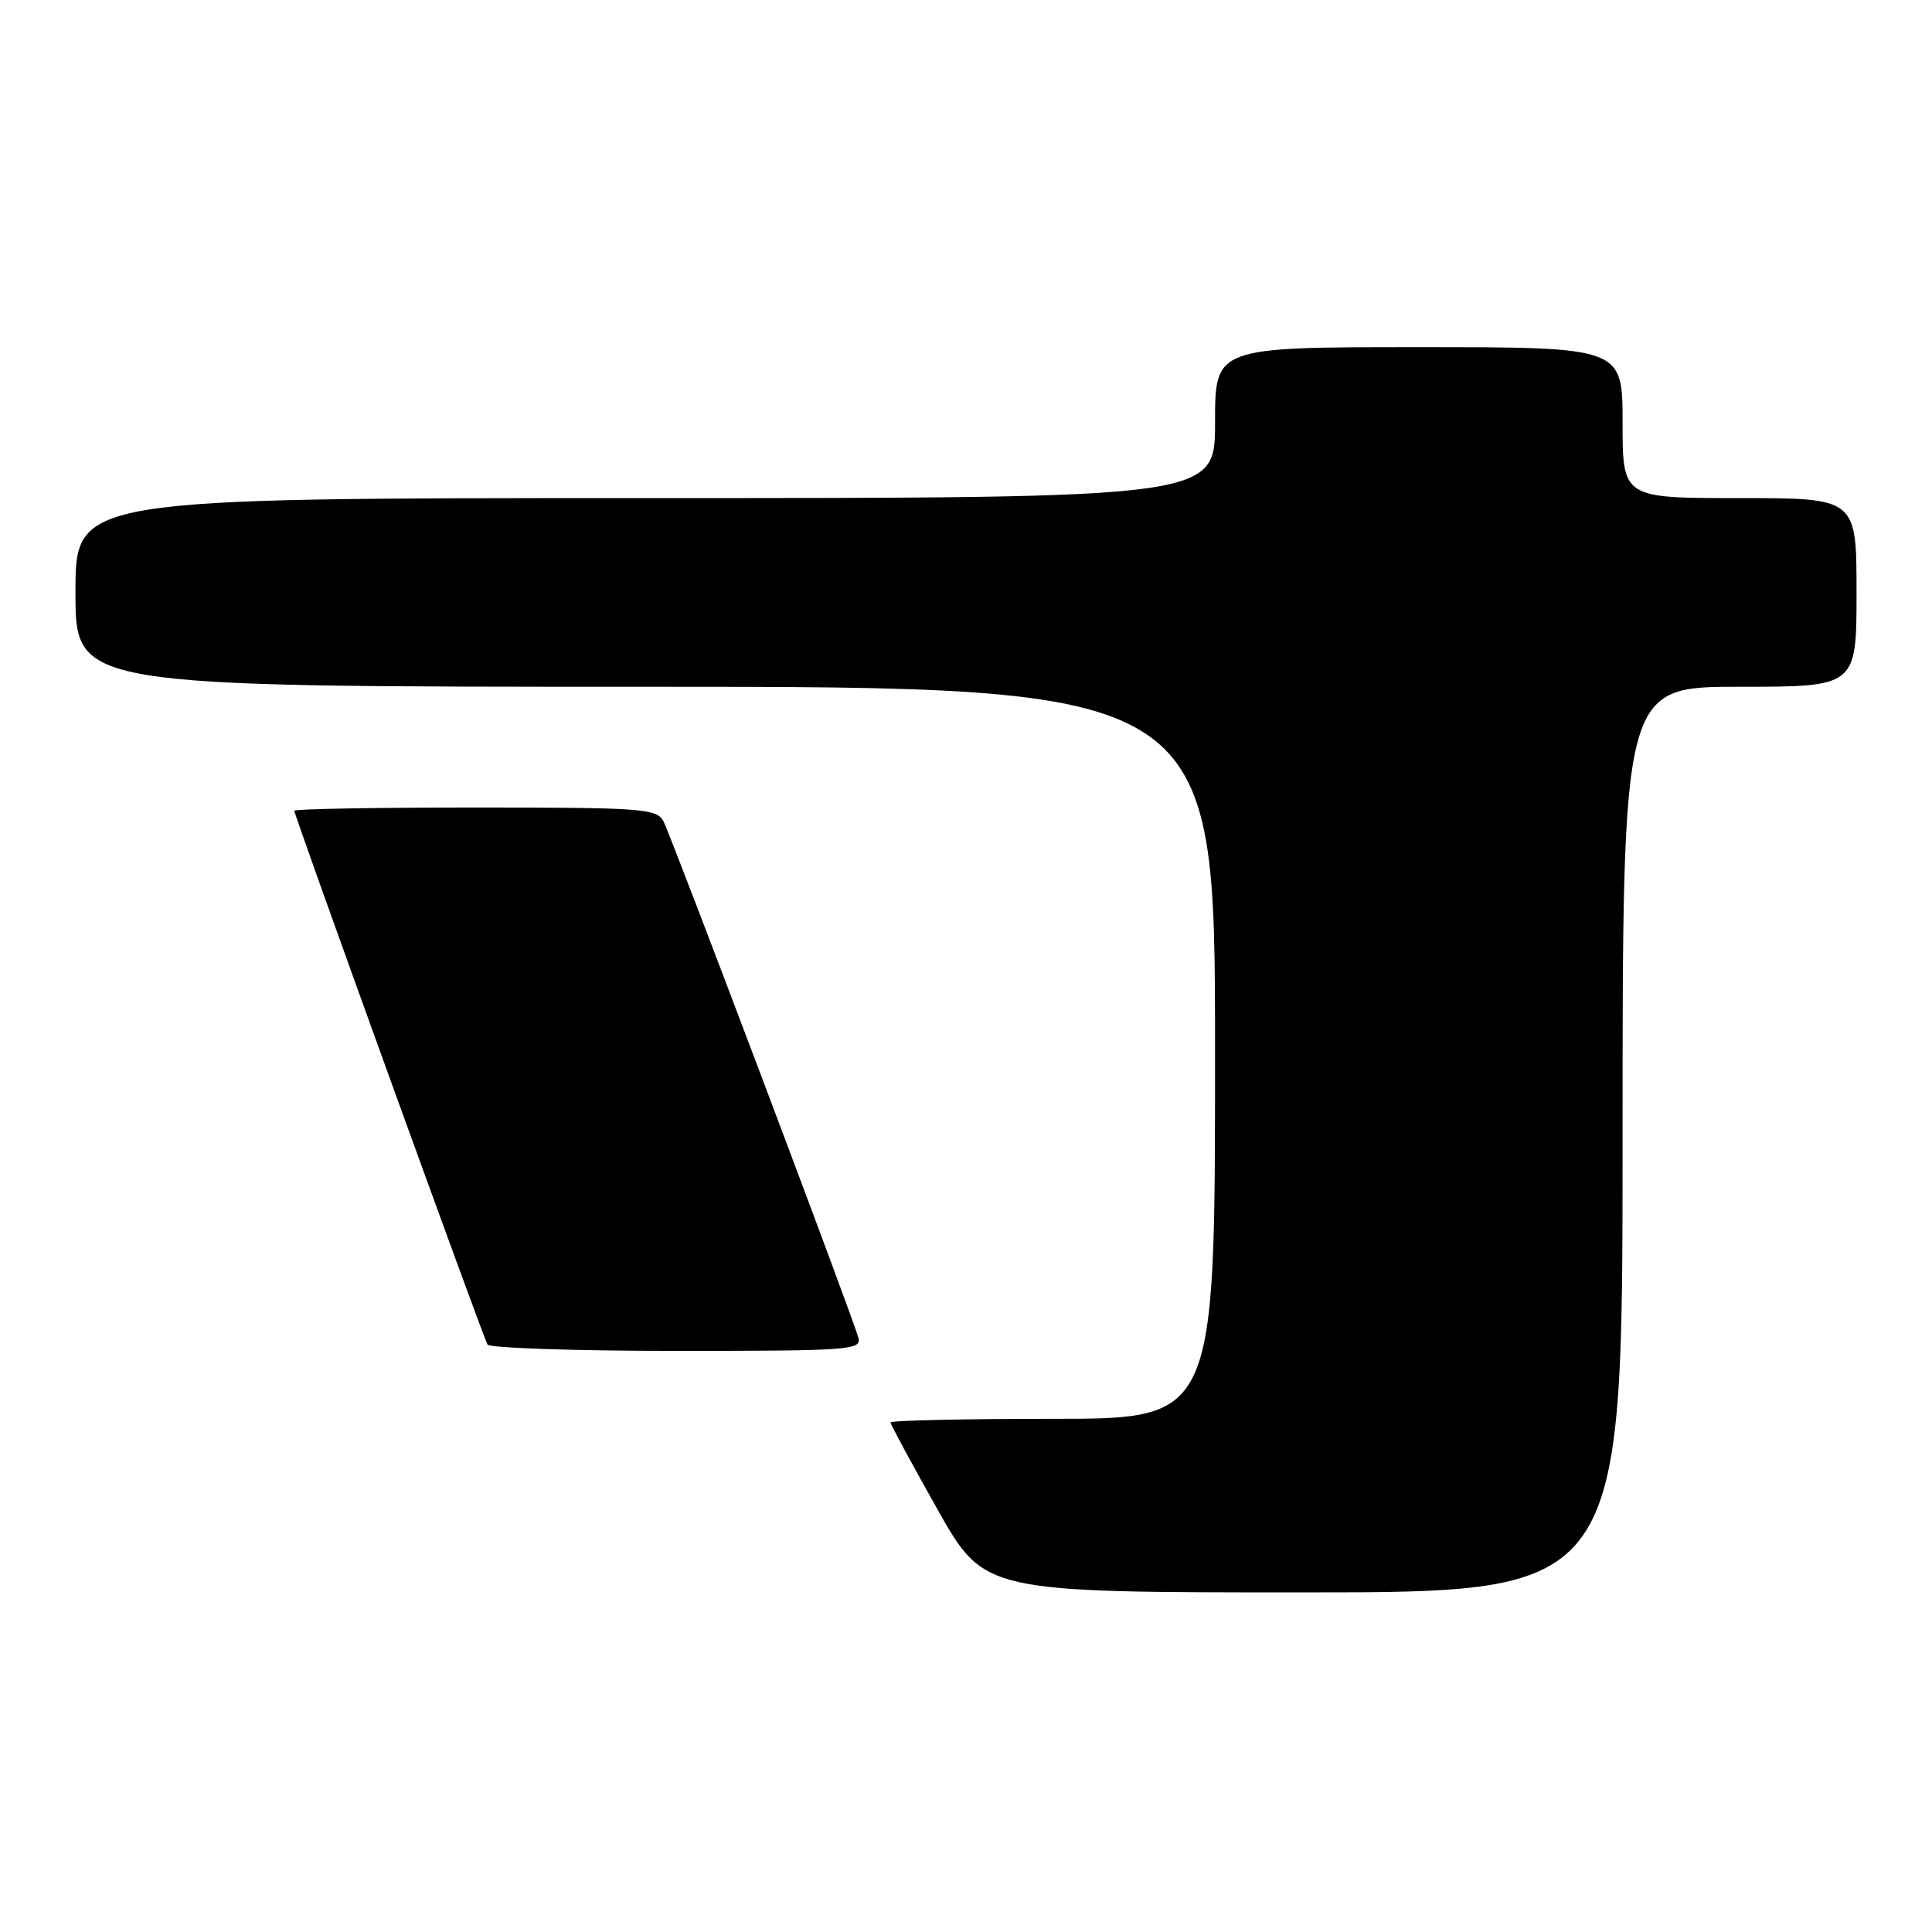 <?xml version="1.0" encoding="UTF-8" standalone="no"?>
<!DOCTYPE svg PUBLIC "-//W3C//DTD SVG 1.1//EN" "http://www.w3.org/Graphics/SVG/1.1/DTD/svg11.dtd" >
<svg xmlns="http://www.w3.org/2000/svg" xmlns:xlink="http://www.w3.org/1999/xlink" version="1.1" viewBox="0 0 256 256">
 <g >
 <path fill="currentColor"
d=" M 215.00 151.00 C 215.00 91.00 215.00 91.00 230.50 91.00 C 246.00 91.00 246.00 91.00 246.00 78.50 C 246.00 66.00 246.00 66.00 230.50 66.00 C 215.00 66.00 215.00 66.00 215.00 56.00 C 215.00 46.00 215.00 46.00 188.00 46.00 C 161.00 46.00 161.00 46.00 161.00 56.00 C 161.00 66.00 161.00 66.00 85.50 66.00 C 10.00 66.00 10.00 66.00 10.00 78.50 C 10.00 91.00 10.00 91.00 85.50 91.00 C 161.00 91.00 161.00 91.00 161.00 139.50 C 161.00 188.00 161.00 188.00 139.50 188.00 C 127.67 188.00 118.00 188.22 118.00 188.48 C 118.00 188.75 120.80 193.92 124.21 199.98 C 130.43 211.00 130.43 211.00 172.71 211.00 C 215.00 211.00 215.00 211.00 215.00 151.00 Z  M 113.74 177.25 C 112.87 174.15 88.92 110.71 87.91 108.82 C 87.00 107.14 85.14 107.00 62.96 107.00 C 49.78 107.00 39.00 107.19 39.00 107.43 C 39.00 108.10 64.02 177.22 64.60 178.16 C 64.89 178.62 76.17 179.00 89.68 179.00 C 112.58 179.00 114.20 178.88 113.74 177.25 Z "/>
</g>
</svg>